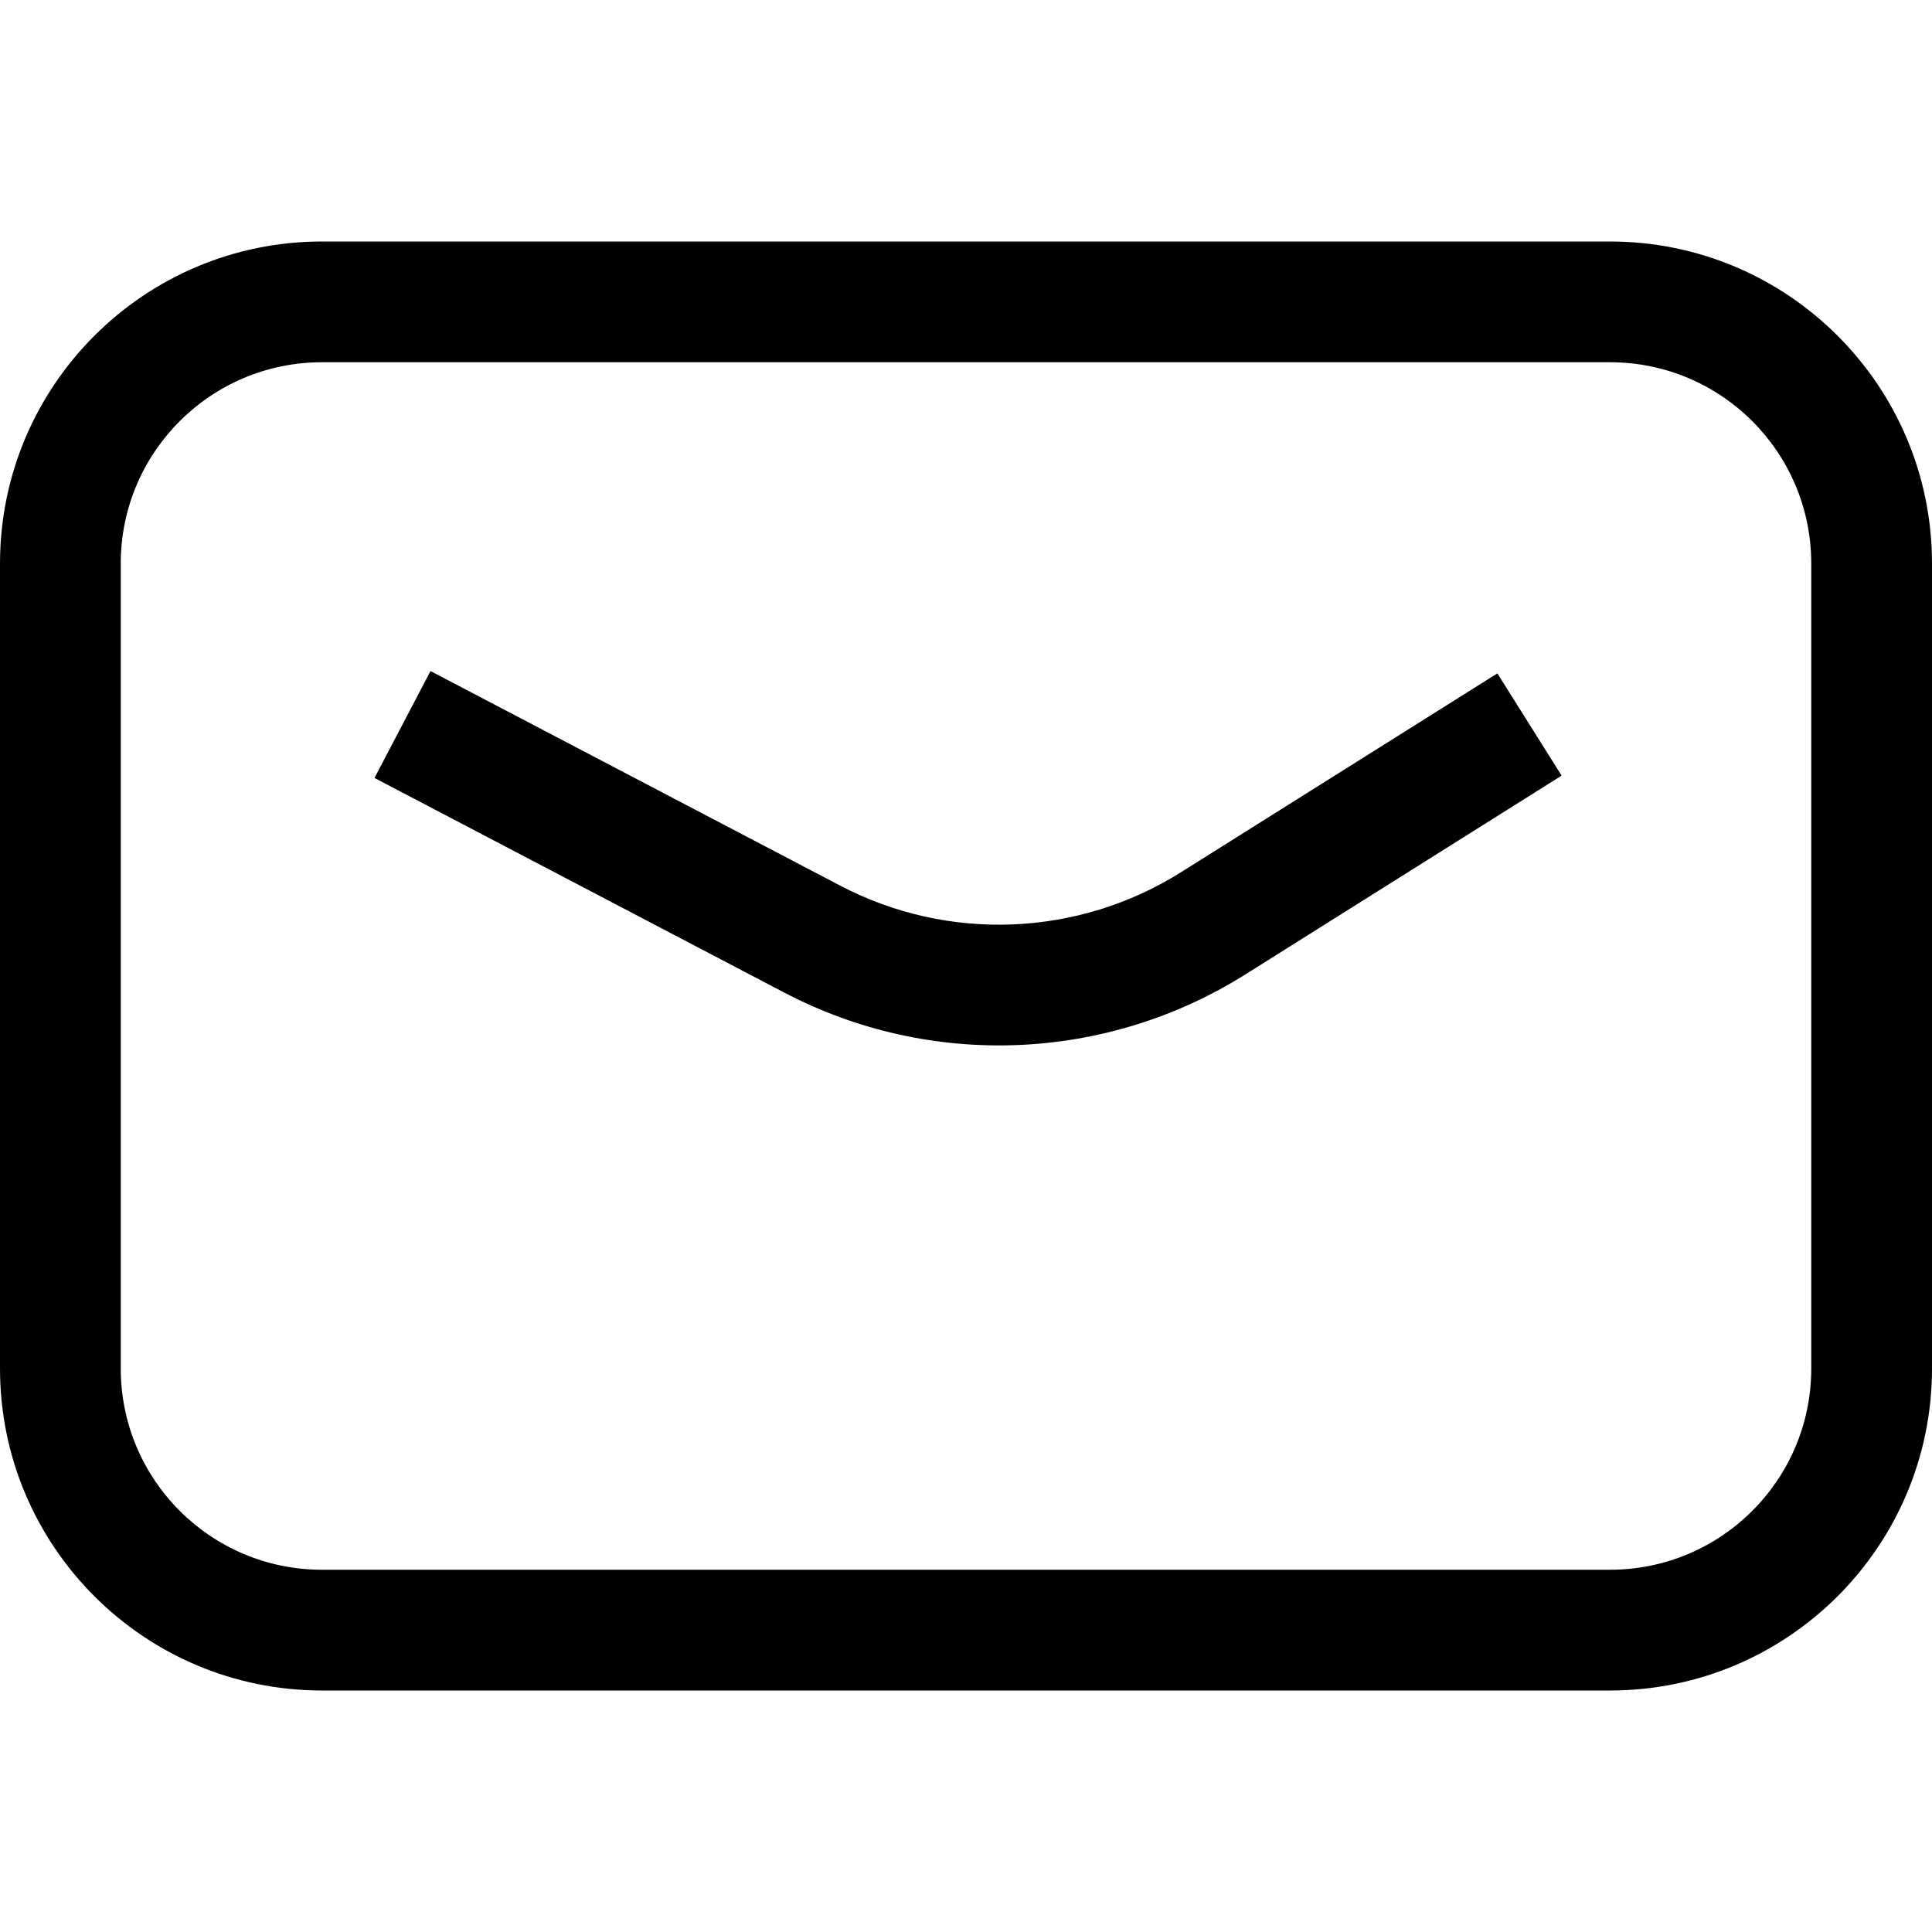 <!--
 * Copyright (c) 2019-2023, WSO2 LLC. (https://www.wso2.com). All Rights Reserved.
 *
 * This software is the property of WSO2 LLC. and its suppliers, if any.
 * Dissemination of any information or reproduction of any material contained
 * herein in any form is strictly forbidden, unless permitted by WSO2 expressly.
 * You may not alter or remove any copyright or other notice from copies of this content.
-->

<svg class="icon" id="email-icon" width="24" height="24" viewBox="0 0 24 24" fill="none" xmlns="http://www.w3.org/2000/svg">
<path d="M4.652 9.664L9.742 12.33C11.555 13.28 13.736 13.194 15.47 12.105L19.399 9.635L18.601 8.365L14.671 10.835C13.39 11.64 11.778 11.704 10.438 11.002L5.348 8.336L4.652 9.664Z" fill="black"/>
<path fill-rule="evenodd" clip-rule="evenodd" d="M0 7C0 4.791 1.791 3 4 3H20C22.209 3 24 4.791 24 7V17C24 19.209 22.209 21 20 21H4C1.791 21 0 19.209 0 17V7ZM4 4.5H20C21.381 4.5 22.5 5.619 22.5 7V17C22.5 18.381 21.381 19.5 20 19.5H4C2.619 19.5 1.5 18.381 1.5 17V7C1.5 5.619 2.619 4.5 4 4.5Z" fill="black"/>
</svg>
